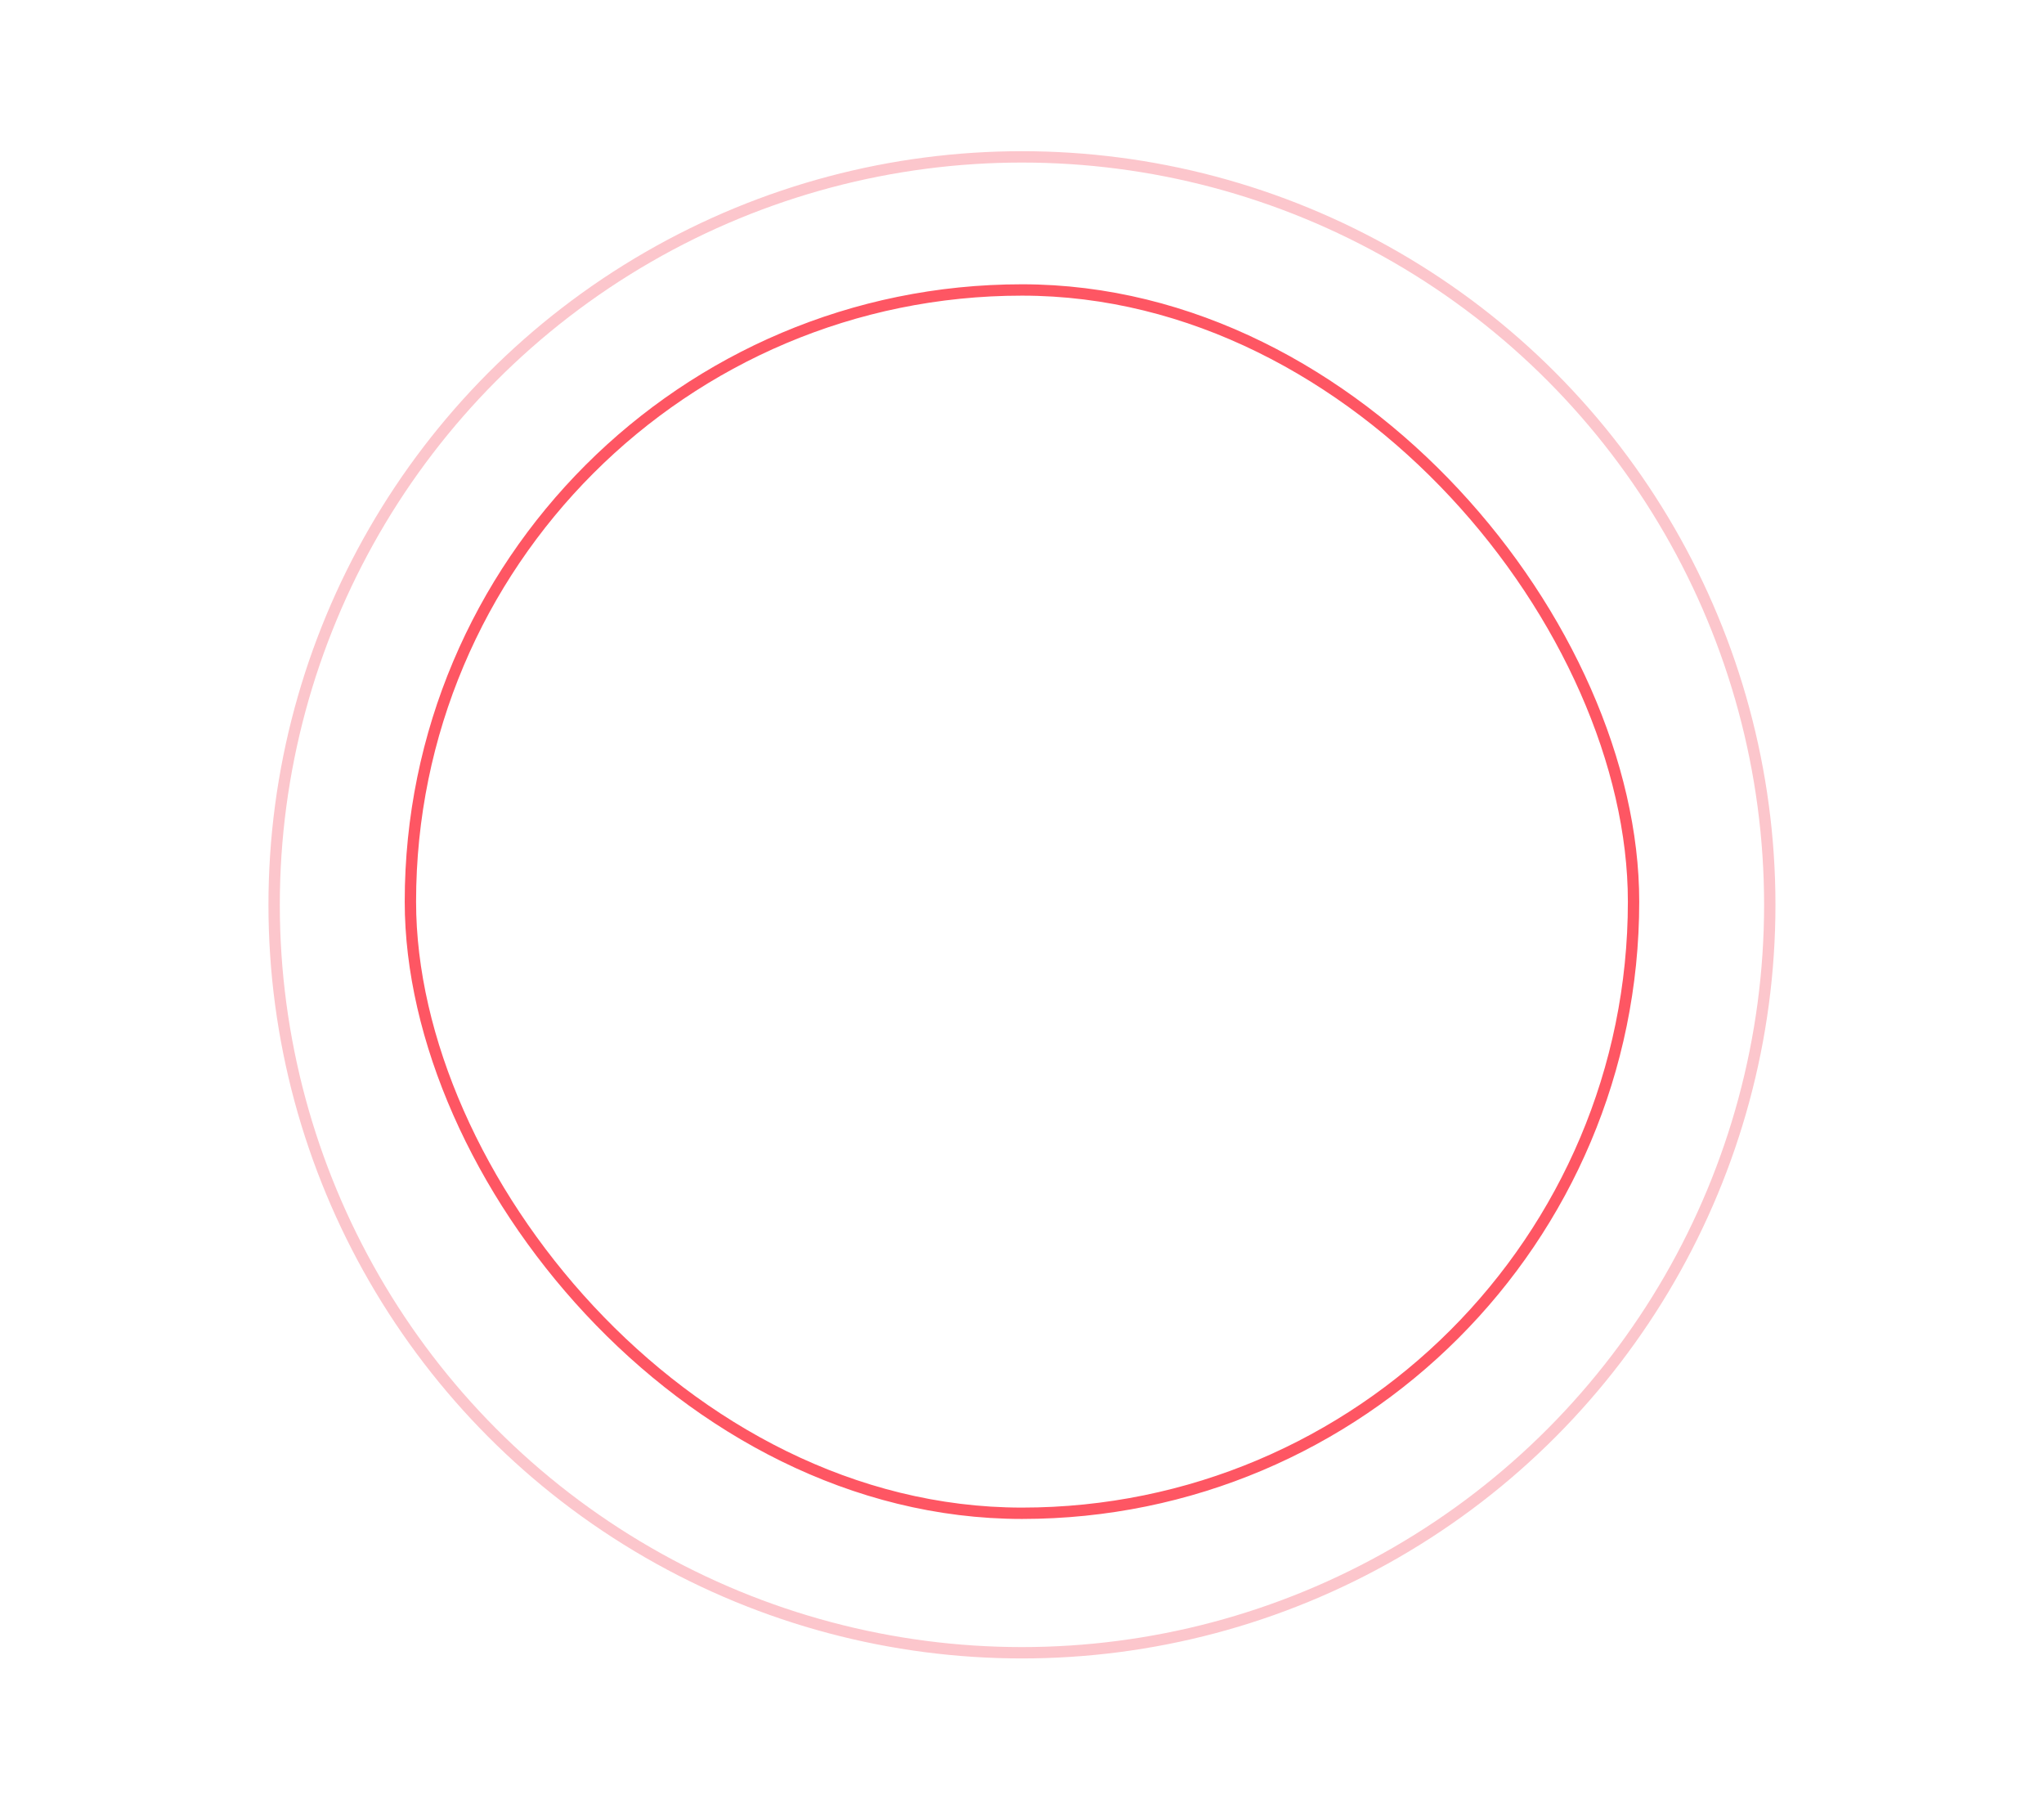 <svg
                                    width="180"
                                    height="160"
                                    viewBox="0 0 180 160"
                                    fill="none"
                                    xmlns="http://www.w3.org/2000/svg"
                                >
                                    <circle cx="89.996" cy="79.668" r="65.855" stroke="#FCC6CC" strokeWidth="2" />
                                    <rect
                                        x="36.141"
                                        y="25.531"
                                        width="107.714"
                                        height="107.71"
                                        rx="53.855"
                                        stroke="#FE5663"
                                        strokeWidth="2"
                                    />
                                </svg>